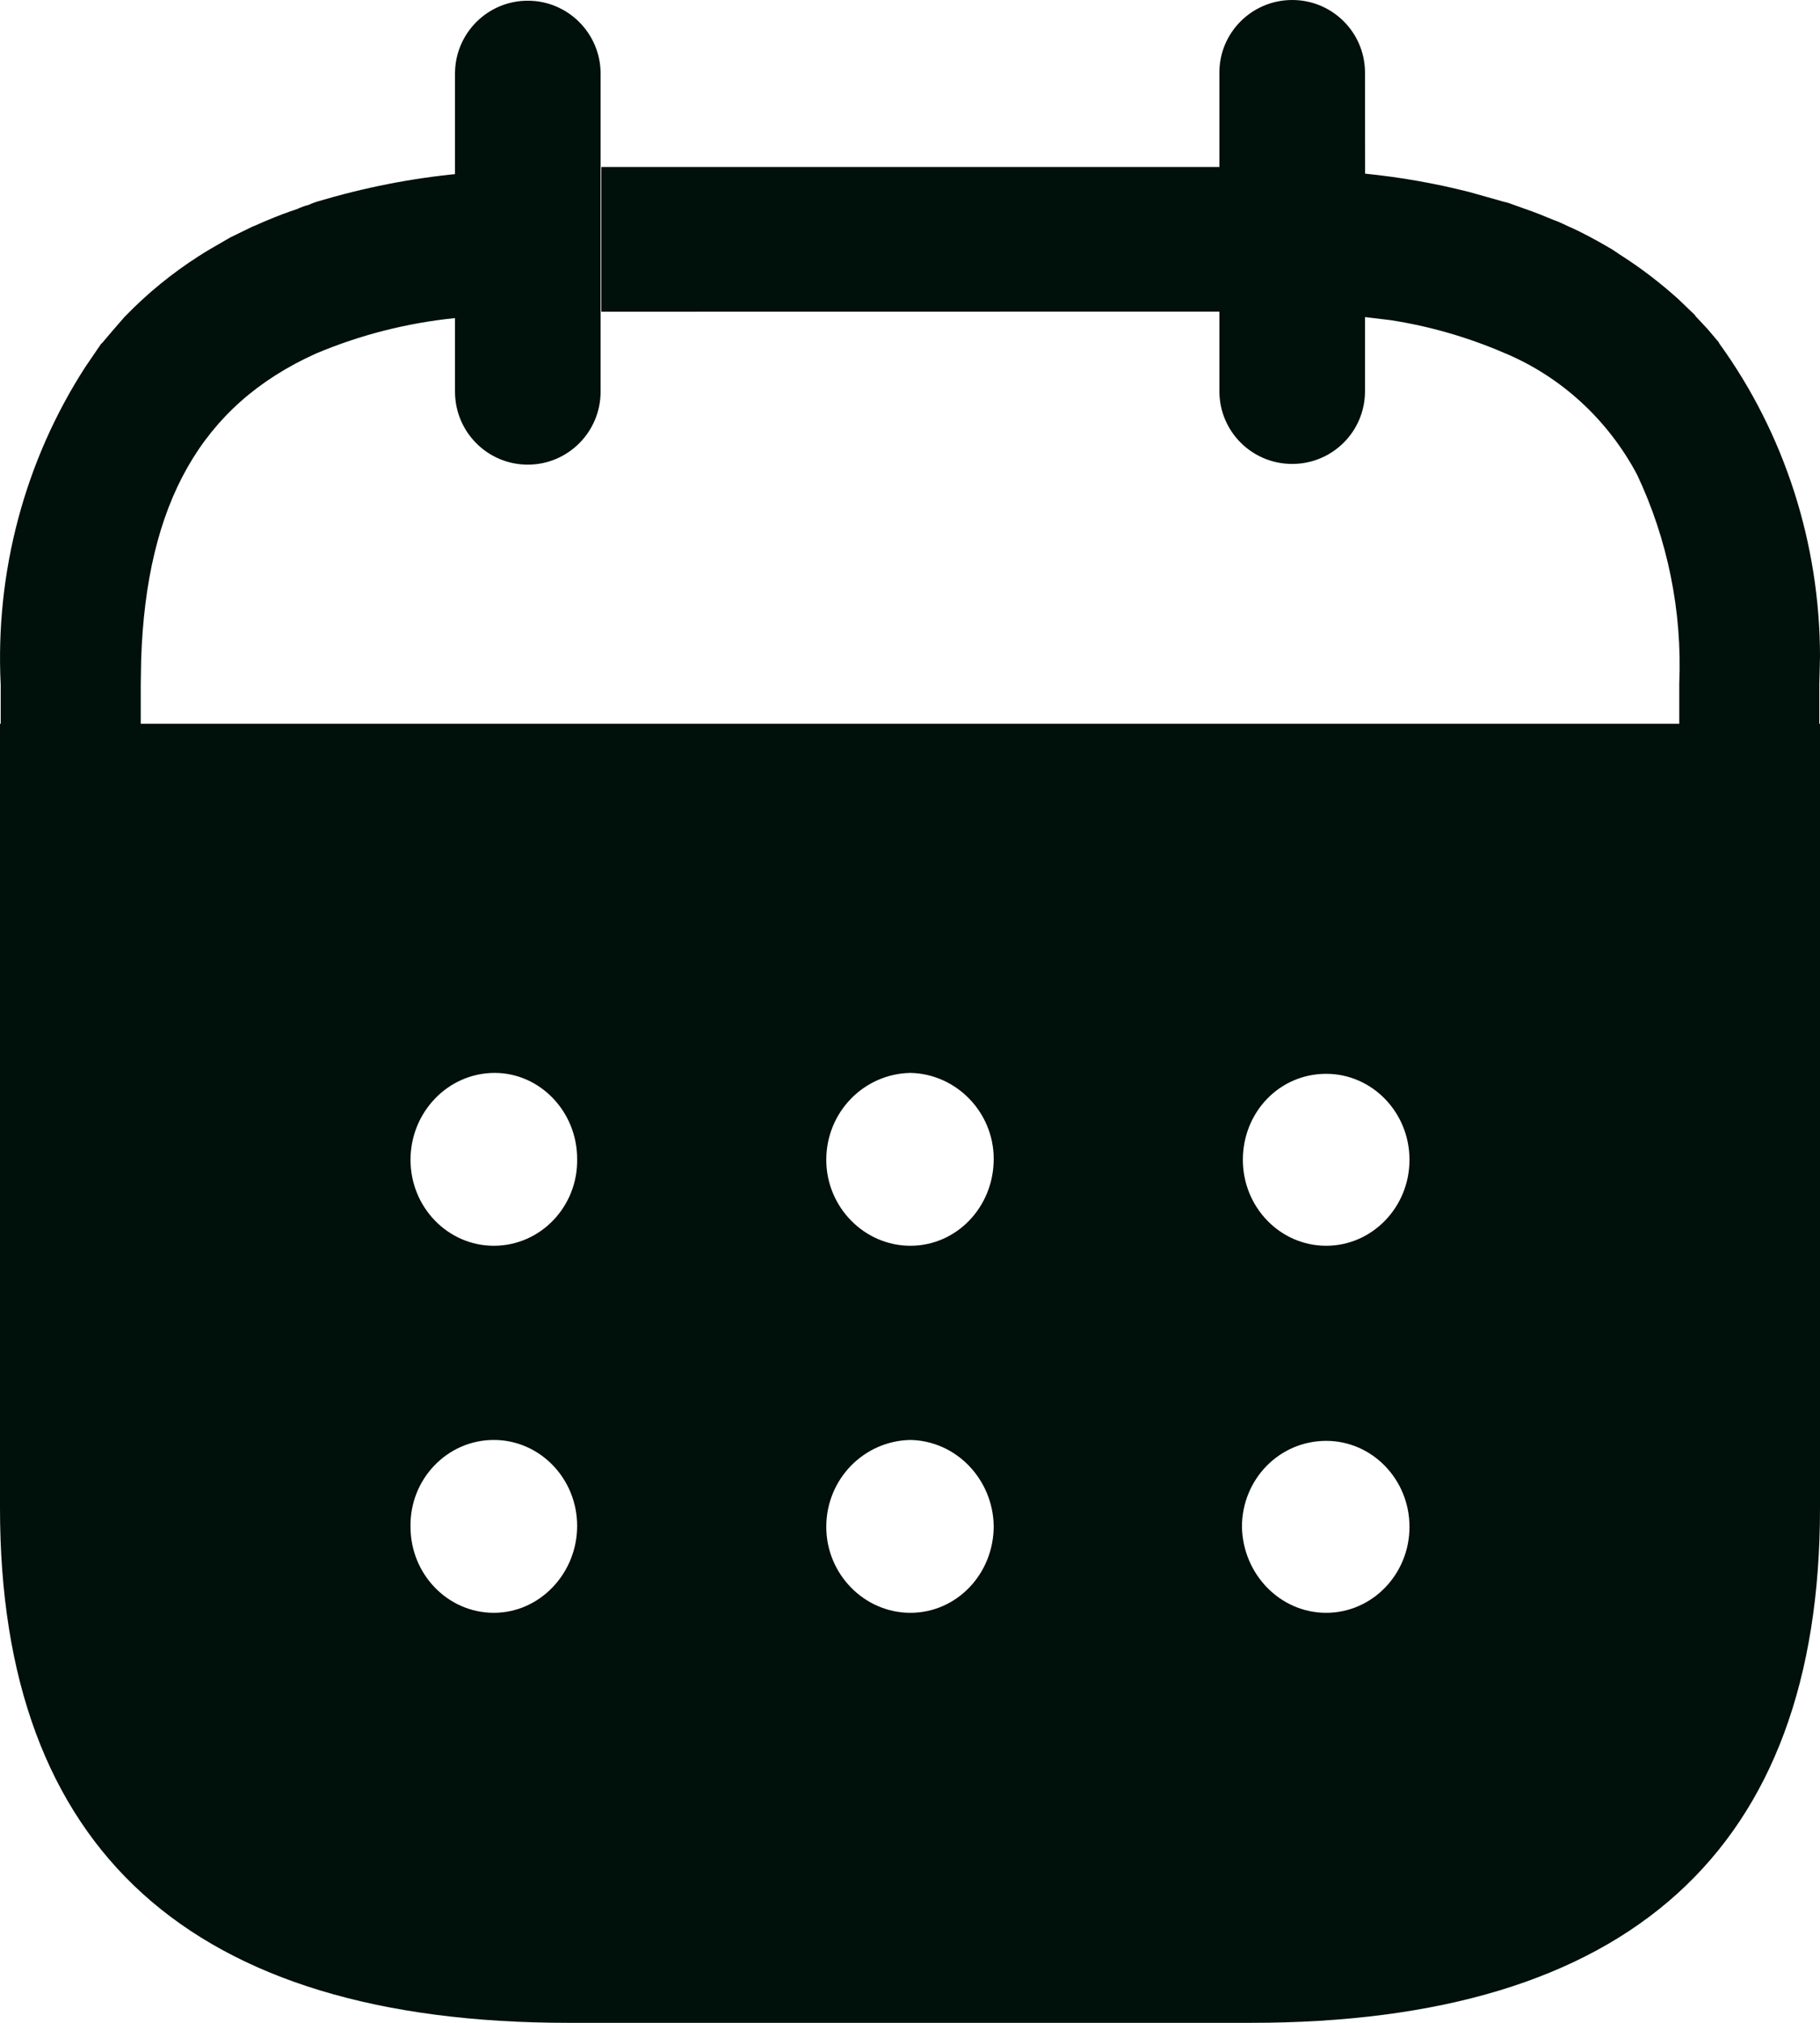 <svg xmlns="http://www.w3.org/2000/svg" width="18" height="20" viewBox="0 0 18 20" fill="none">
  <path d="M0.007 6.772C-0.049 5.656 0.246 4.553 0.844 3.628L0.999 3.401L1.012 3.389L1.12 3.262L1.233 3.132L1.246 3.119C1.462 2.897 1.702 2.702 1.96 2.536L2.033 2.49L2.106 2.447L2.277 2.348C2.347 2.315 2.422 2.276 2.492 2.243C2.542 2.224 2.593 2.198 2.644 2.178C2.739 2.138 2.84 2.099 2.941 2.066C2.976 2.049 3.012 2.036 3.049 2.027L3.089 2.01L3.134 1.994C3.596 1.856 4.07 1.761 4.55 1.717L4.5 1.723V0.728C4.5 0.33 4.822 0.007 5.22 0.007C5.617 0.007 5.94 0.33 5.94 0.728V3.872C5.94 4.271 5.617 4.594 5.22 4.594C4.822 4.594 4.5 4.271 4.5 3.872L4.5 3.145C4.028 3.193 3.564 3.31 3.124 3.496C1.989 4.007 1.447 4.979 1.396 6.521L1.392 6.769V7.156H16.608V6.759C16.638 6.045 16.494 5.335 16.191 4.693C15.899 4.144 15.432 3.718 14.869 3.486C14.51 3.332 14.134 3.224 13.75 3.165L13.5 3.135L13.5 3.868C13.5 4.266 13.178 4.587 12.78 4.587C12.382 4.587 12.06 4.266 12.06 3.868L12.06 3.081L5.947 3.082V1.651L12.06 1.651L12.06 0.724C12.056 0.327 12.377 0.003 12.775 1.67448e-05C13.172 -0.003 13.497 0.316 13.5 0.713L13.501 1.717C13.85 1.752 14.197 1.813 14.537 1.9L14.877 1.996C14.904 2.001 14.925 2.008 14.962 2.022C15 2.035 15.032 2.048 15.07 2.061C15.17 2.094 15.264 2.133 15.361 2.173C15.416 2.192 15.468 2.218 15.511 2.238C15.587 2.271 15.664 2.31 15.726 2.343C15.789 2.376 15.85 2.412 15.903 2.442C15.957 2.471 15.998 2.504 16.042 2.531C16.237 2.656 16.421 2.798 16.594 2.953L16.762 3.114L16.77 3.127L16.887 3.252L16.998 3.383L17.004 3.396C17.651 4.29 17.999 5.377 18 6.49L17.993 6.769V7.156H18V14.91C18 18.292 16.112 20 12.369 20H5.622C1.888 20 1.34096e-09 18.292 1.34096e-09 14.91V7.156H0.007V6.772ZM13.116 14.246C12.652 14.246 12.283 14.627 12.283 15.096C12.292 15.565 12.661 15.946 13.116 15.946C13.571 15.946 13.94 15.565 13.94 15.096C13.94 14.627 13.571 14.246 13.116 14.246ZM9.004 14.237C8.541 14.246 8.172 14.627 8.172 15.096C8.172 15.565 8.549 15.946 9.004 15.946C9.459 15.946 9.828 15.565 9.828 15.087C9.82 14.627 9.459 14.246 9.004 14.237ZM4.884 14.237C4.421 14.237 4.051 14.627 4.06 15.096C4.06 15.565 4.429 15.946 4.884 15.946C5.339 15.946 5.708 15.556 5.708 15.087C5.708 14.618 5.339 14.237 4.884 14.237ZM13.116 10.617C12.652 10.617 12.292 10.998 12.292 11.467C12.292 11.936 12.661 12.317 13.116 12.317C13.571 12.317 13.94 11.936 13.94 11.467C13.94 10.998 13.571 10.617 13.116 10.617ZM9.004 10.608C8.541 10.617 8.172 10.998 8.172 11.467C8.172 11.936 8.549 12.317 9.004 12.317C9.459 12.317 9.828 11.936 9.828 11.458C9.828 10.998 9.459 10.617 9.004 10.608ZM4.893 10.608C4.429 10.608 4.06 10.998 4.06 11.467C4.06 11.936 4.429 12.317 4.884 12.317C5.348 12.317 5.717 11.927 5.708 11.458C5.708 10.989 5.339 10.608 4.893 10.608Z" fill="#00100A"/>
</svg>